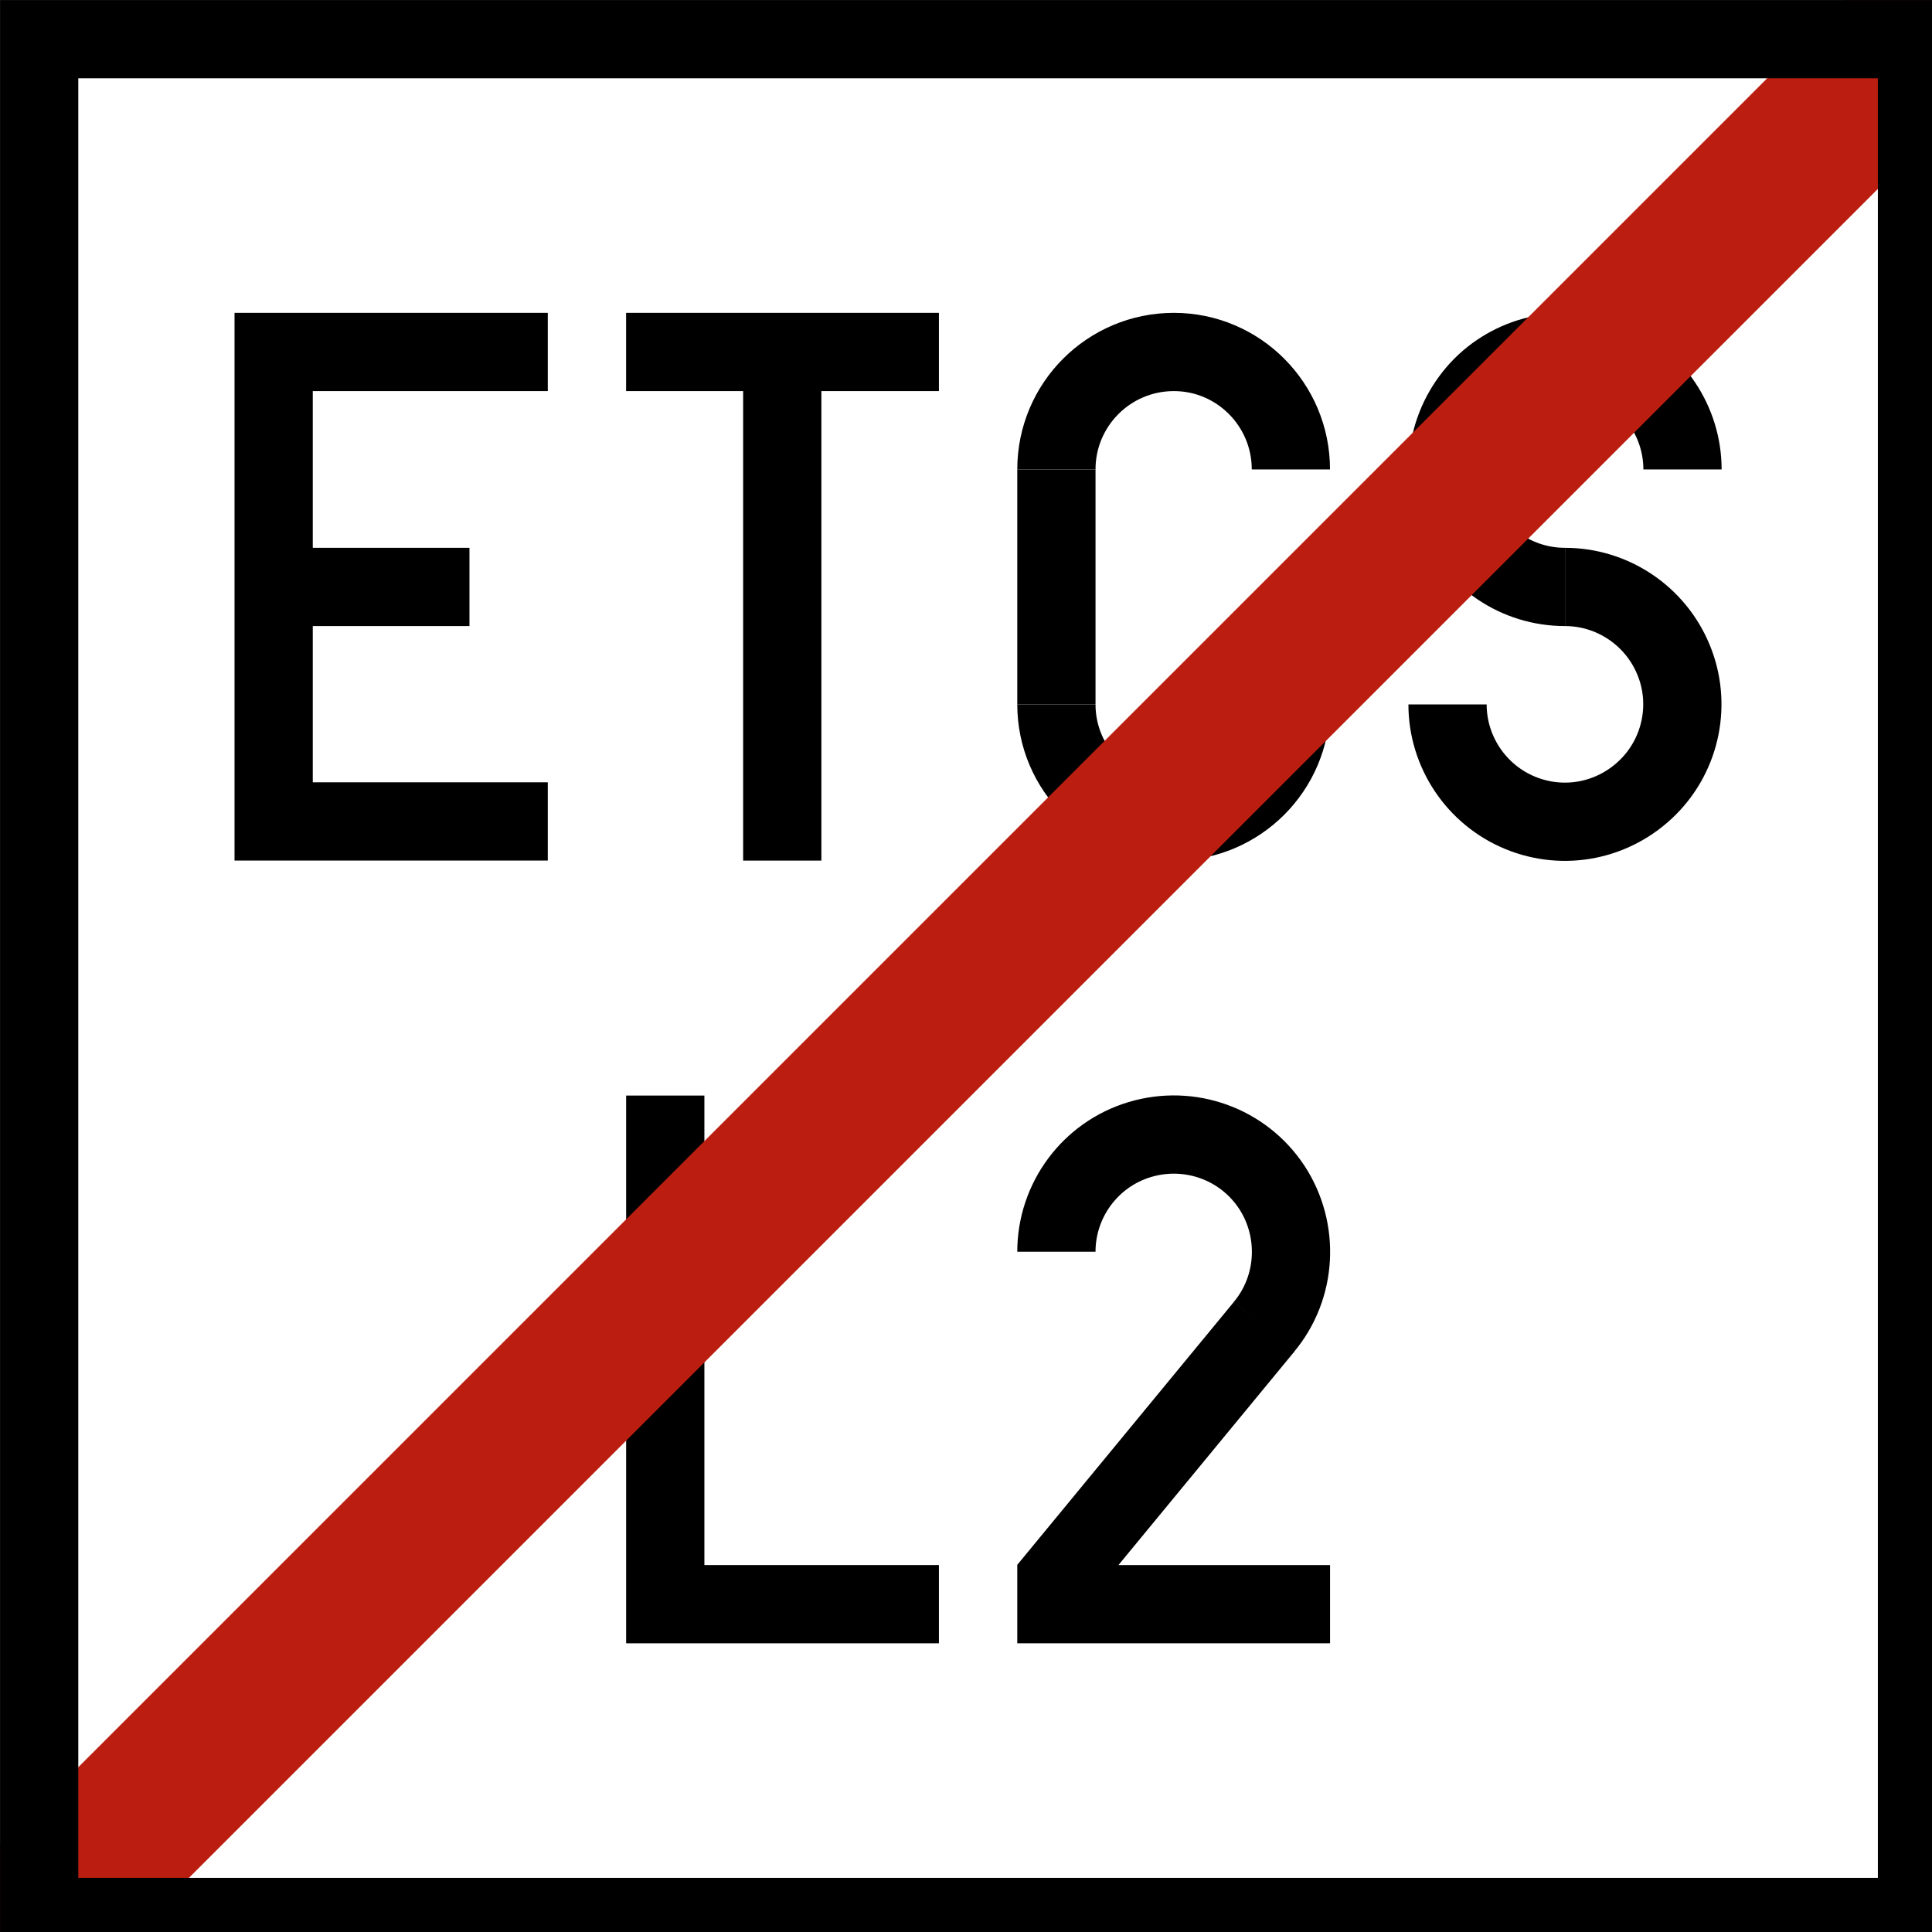 <?xml version="1.0" encoding="UTF-8"?>
<svg xmlns="http://www.w3.org/2000/svg" xmlns:xlink="http://www.w3.org/1999/xlink" width="16" height="16" viewBox="0 0 16 16">
<rect x="-1.6" y="-1.6" width="19.2" height="19.2" fill="rgb(100%, 100%, 100%)" fill-opacity="1"/>
<path fill="none" stroke-width="0.265" stroke-linecap="butt" stroke-linejoin="miter" stroke="rgb(0%, 0%, 0%)" stroke-opacity="1" stroke-miterlimit="4" d="M 0 0 L 2267.717 0 L 2267.717 2267.717 L 0 2267.717 Z M 0 0 " transform="matrix(0.007, 0, 0, 0.007, 0, 0)"/>
<path fill="none" stroke-width="24" stroke-linecap="butt" stroke-linejoin="miter" stroke="rgb(0%, 0%, 0%)" stroke-opacity="1" stroke-miterlimit="4" d="M 168.018 107.959 L 83.936 107.959 L 83.936 180.029 L 143.994 180.029 L 83.936 180.029 L 83.936 251.953 L 168.018 251.953 " transform="matrix(0.027, 0, 0, 0.027, 0, 0)"/>
<path fill="none" stroke-width="24" stroke-linecap="butt" stroke-linejoin="miter" stroke="rgb(0%, 0%, 0%)" stroke-opacity="1" stroke-miterlimit="4" d="M 192.041 107.959 L 287.988 107.959 L 239.941 107.959 L 239.941 263.965 " transform="matrix(0.027, 0, 0, 0.027, 0, 0)"/>
<path fill="none" stroke-width="24" stroke-linecap="butt" stroke-linejoin="miter" stroke="rgb(0%, 0%, 0%)" stroke-opacity="1" stroke-miterlimit="4" d="M 324.023 143.994 L 324.023 216.064 " transform="matrix(0.027, 0, 0, 0.027, 0, 0)"/>
<path fill="none" stroke-width="24" stroke-linecap="butt" stroke-linejoin="miter" stroke="rgb(0%, 0%, 0%)" stroke-opacity="1" stroke-miterlimit="4" d="M 480.029 180.029 C 465.381 180.029 452.344 171.24 446.777 157.764 C 441.211 144.287 444.287 128.906 454.541 118.506 C 464.795 108.252 480.322 105.176 493.799 110.742 C 507.275 116.309 516.064 129.492 516.064 143.994 " transform="matrix(0.027, 0, 0, 0.027, 0, 0)"/>
<path fill="none" stroke-width="24" stroke-linecap="butt" stroke-linejoin="miter" stroke="rgb(0%, 0%, 0%)" stroke-opacity="1" stroke-miterlimit="4" d="M -480.029 -180.029 C -494.531 -180.029 -507.715 -188.818 -513.281 -202.295 C -518.848 -215.625 -515.771 -231.152 -505.518 -241.406 C -495.117 -251.807 -479.736 -254.883 -466.26 -249.316 C -452.783 -243.75 -443.994 -230.566 -443.994 -216.064 " transform="matrix(-0.027, 0, 0, -0.027, 0, 0)"/>
<path fill="none" stroke-width="24" stroke-linecap="butt" stroke-linejoin="miter" stroke="rgb(0%, 0%, 0%)" stroke-opacity="1" stroke-miterlimit="4" d="M 324.023 143.994 C 324.023 124.072 340.137 107.959 360.059 107.959 C 379.834 107.959 395.947 124.072 395.947 143.994 " transform="matrix(0.027, 0, 0, 0.027, 0, 0)"/>
<path fill="none" stroke-width="24" stroke-linecap="butt" stroke-linejoin="miter" stroke="rgb(0%, 0%, 0%)" stroke-opacity="1" stroke-miterlimit="4" d="M 324.023 383.936 C 324.023 368.115 334.424 354.053 349.658 349.512 C 364.893 344.971 381.299 350.83 390.088 364.16 C 398.73 377.344 397.852 394.922 387.598 407.08 " transform="matrix(0.027, 0, 0, 0.027, 0, 0)"/>
<path fill="none" stroke-width="24" stroke-linecap="butt" stroke-linejoin="miter" stroke="rgb(0%, 0%, 0%)" stroke-opacity="1" stroke-miterlimit="4" d="M -395.947 -216.064 C -395.947 -235.84 -379.834 -251.953 -360.059 -251.953 C -340.137 -251.953 -324.023 -235.84 -324.023 -216.064 " transform="matrix(-0.027, 0, 0, -0.027, 0, 0)"/>
<path fill="none" stroke-width="24" stroke-linecap="butt" stroke-linejoin="miter" stroke="rgb(0%, 0%, 0%)" stroke-opacity="1" stroke-miterlimit="4" d="M 287.988 492.041 L 204.053 492.041 L 204.053 336.035 " transform="matrix(0.027, 0, 0, 0.027, 0, 0)"/>
<path fill="none" stroke-width="48" stroke-linecap="butt" stroke-linejoin="miter" stroke="rgb(73.333%, 11.765%, 6.275%)" stroke-opacity="1" stroke-miterlimit="4" d="M 0 600 L 600 0 " transform="matrix(0.027, 0, 0, 0.027, 0, 0)"/>
<path fill="none" stroke-width="24" stroke-linecap="butt" stroke-linejoin="miter" stroke="rgb(0%, 0%, 0%)" stroke-opacity="1" stroke-miterlimit="4" d="M 12.012 12.012 L 587.988 12.012 L 587.988 587.988 L 12.012 587.988 Z M 12.012 12.012 " transform="matrix(0.027, 0, 0, 0.027, 0, 0)"/>
<path fill="none" stroke-width="24" stroke-linecap="butt" stroke-linejoin="miter" stroke="rgb(0%, 0%, 0%)" stroke-opacity="1" stroke-miterlimit="4" d="M 407.959 492.041 L 324.023 492.041 L 324.023 484.277 L 387.744 406.934 " transform="matrix(0.027, 0, 0, 0.027, 0, 0)"/>
</svg>
